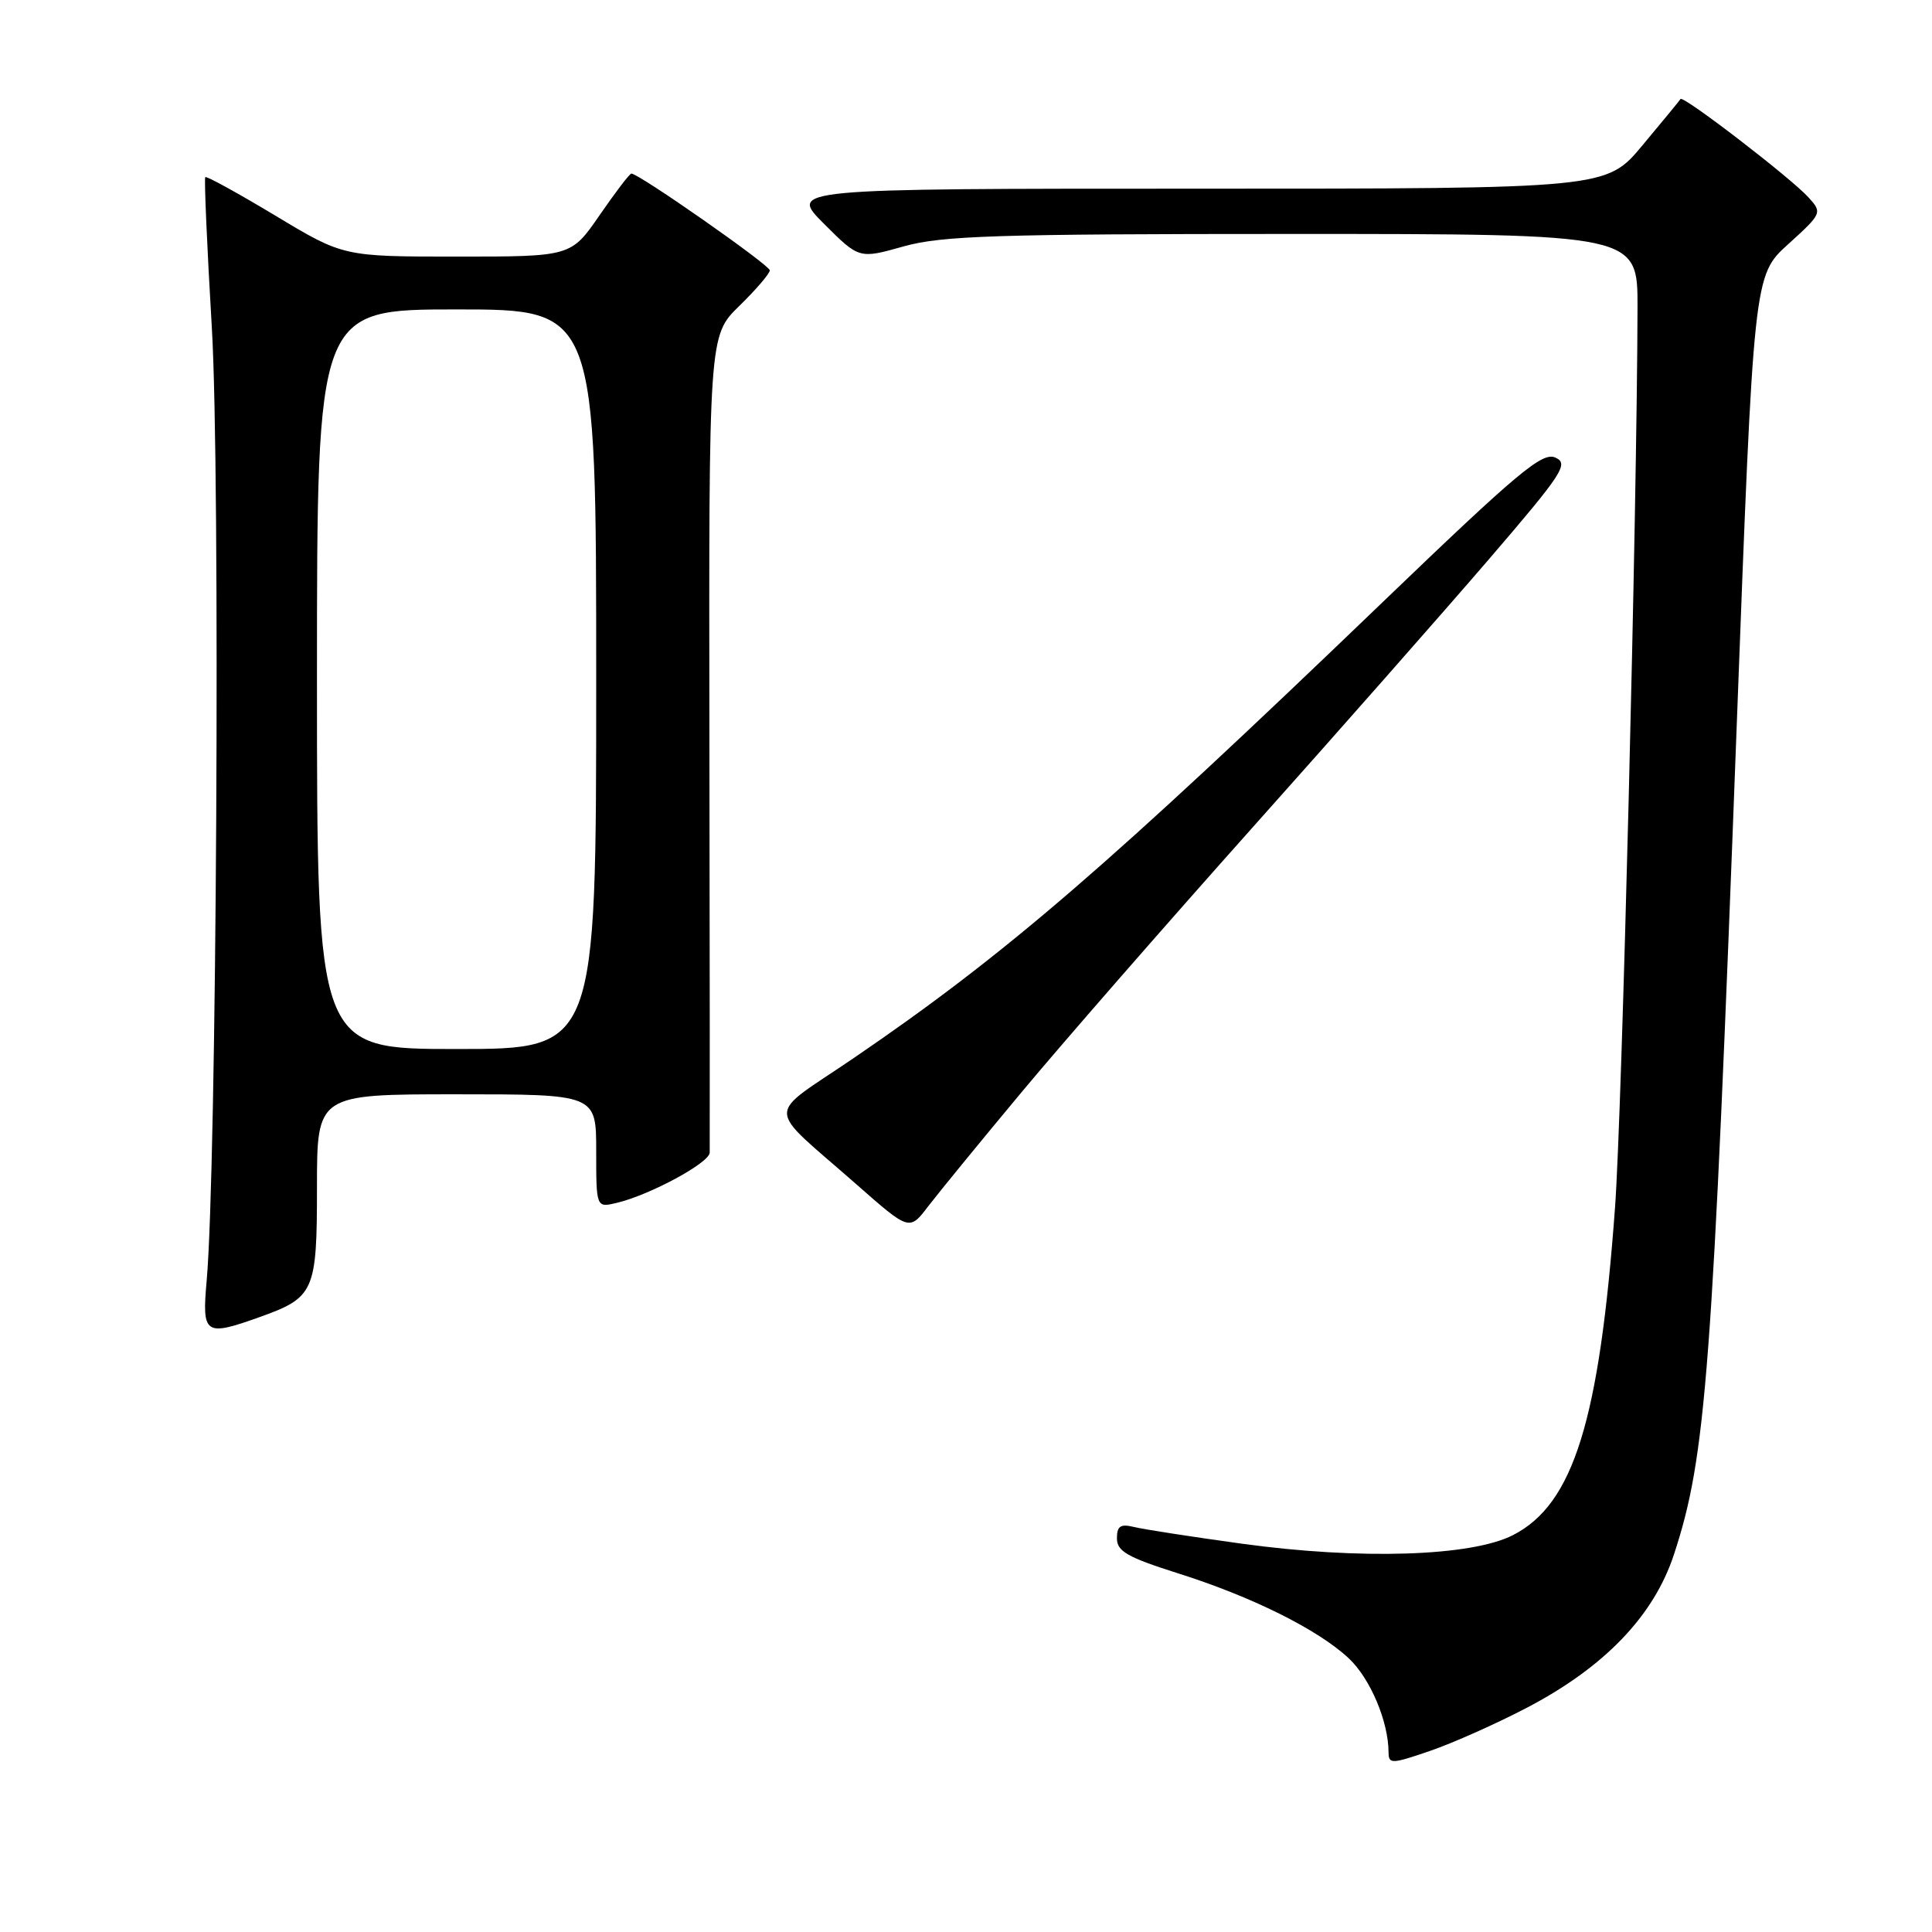 <?xml version="1.0" encoding="UTF-8" standalone="no"?>
<!DOCTYPE svg PUBLIC "-//W3C//DTD SVG 1.1//EN" "http://www.w3.org/Graphics/SVG/1.1/DTD/svg11.dtd" >
<svg xmlns="http://www.w3.org/2000/svg" xmlns:xlink="http://www.w3.org/1999/xlink" version="1.1" viewBox="0 0 256 256">
 <g >
 <path fill="currentColor"
d=" M 202.25 226.32 C 212.59 220.93 219.14 214.11 221.81 205.97 C 226.07 193.00 226.89 182.09 230.13 96.00 C 232.37 36.50 232.37 36.50 236.94 32.36 C 241.43 28.29 241.47 28.18 239.65 26.17 C 237.35 23.62 223.02 12.60 222.68 13.12 C 222.55 13.33 220.28 16.09 217.64 19.25 C 212.85 25.00 212.85 25.00 158.69 25.00 C 104.53 25.00 104.53 25.00 109.18 29.65 C 113.84 34.31 113.84 34.31 119.73 32.65 C 124.83 31.23 131.85 31.00 171.32 31.00 C 217.00 31.00 217.00 31.00 216.98 40.75 C 216.91 67.82 214.93 147.29 214.00 160.00 C 211.93 188.25 208.50 199.29 200.50 203.40 C 194.98 206.24 180.24 206.71 164.50 204.54 C 157.90 203.63 151.49 202.64 150.25 202.33 C 148.46 201.90 148.00 202.21 148.00 203.85 C 148.00 205.55 149.40 206.35 155.99 208.44 C 165.86 211.55 174.62 215.91 178.70 219.72 C 181.56 222.39 183.98 228.10 183.99 232.20 C 184.00 233.77 184.41 233.75 189.50 232.00 C 192.53 230.96 198.27 228.40 202.25 226.32 Z  M 34.32 174.55 C 41.67 171.93 42.00 171.18 42.00 157.35 C 42.00 145.00 42.00 145.00 60.50 145.00 C 79.00 145.00 79.00 145.00 79.00 152.52 C 79.00 160.04 79.00 160.04 81.75 159.38 C 86.16 158.32 94.00 154.08 94.04 152.73 C 94.06 152.05 94.05 127.42 94.00 97.99 C 93.92 44.48 93.92 44.48 97.96 40.54 C 100.18 38.37 102.00 36.25 102.00 35.82 C 102.00 35.13 84.66 23.00 83.66 23.00 C 83.43 23.00 81.54 25.48 79.46 28.50 C 75.67 34.00 75.67 34.00 60.58 34.00 C 45.50 34.00 45.50 34.00 36.50 28.58 C 31.55 25.61 27.37 23.30 27.20 23.47 C 27.04 23.63 27.43 32.62 28.07 43.45 C 29.21 62.64 28.71 155.03 27.38 169.75 C 26.75 176.83 27.15 177.11 34.32 174.55 Z  M 135.44 144.63 C 140.91 138.07 154.63 122.35 165.94 109.68 C 177.25 97.02 191.36 81.00 197.30 74.09 C 207.11 62.67 207.91 61.44 206.09 60.63 C 204.36 59.86 201.14 62.56 183.29 79.71 C 146.86 114.73 133.22 126.49 113.15 140.18 C 101.30 148.26 101.25 146.17 113.50 156.95 C 120.50 163.11 120.50 163.11 123.00 159.83 C 124.38 158.03 129.97 151.19 135.44 144.63 Z  M 42.00 90.00 C 42.00 41.00 42.00 41.00 60.50 41.00 C 79.00 41.00 79.00 41.00 79.00 90.00 C 79.00 139.00 79.00 139.00 60.50 139.00 C 42.00 139.00 42.00 139.00 42.00 90.00 Z "/>
</g>
</svg>
